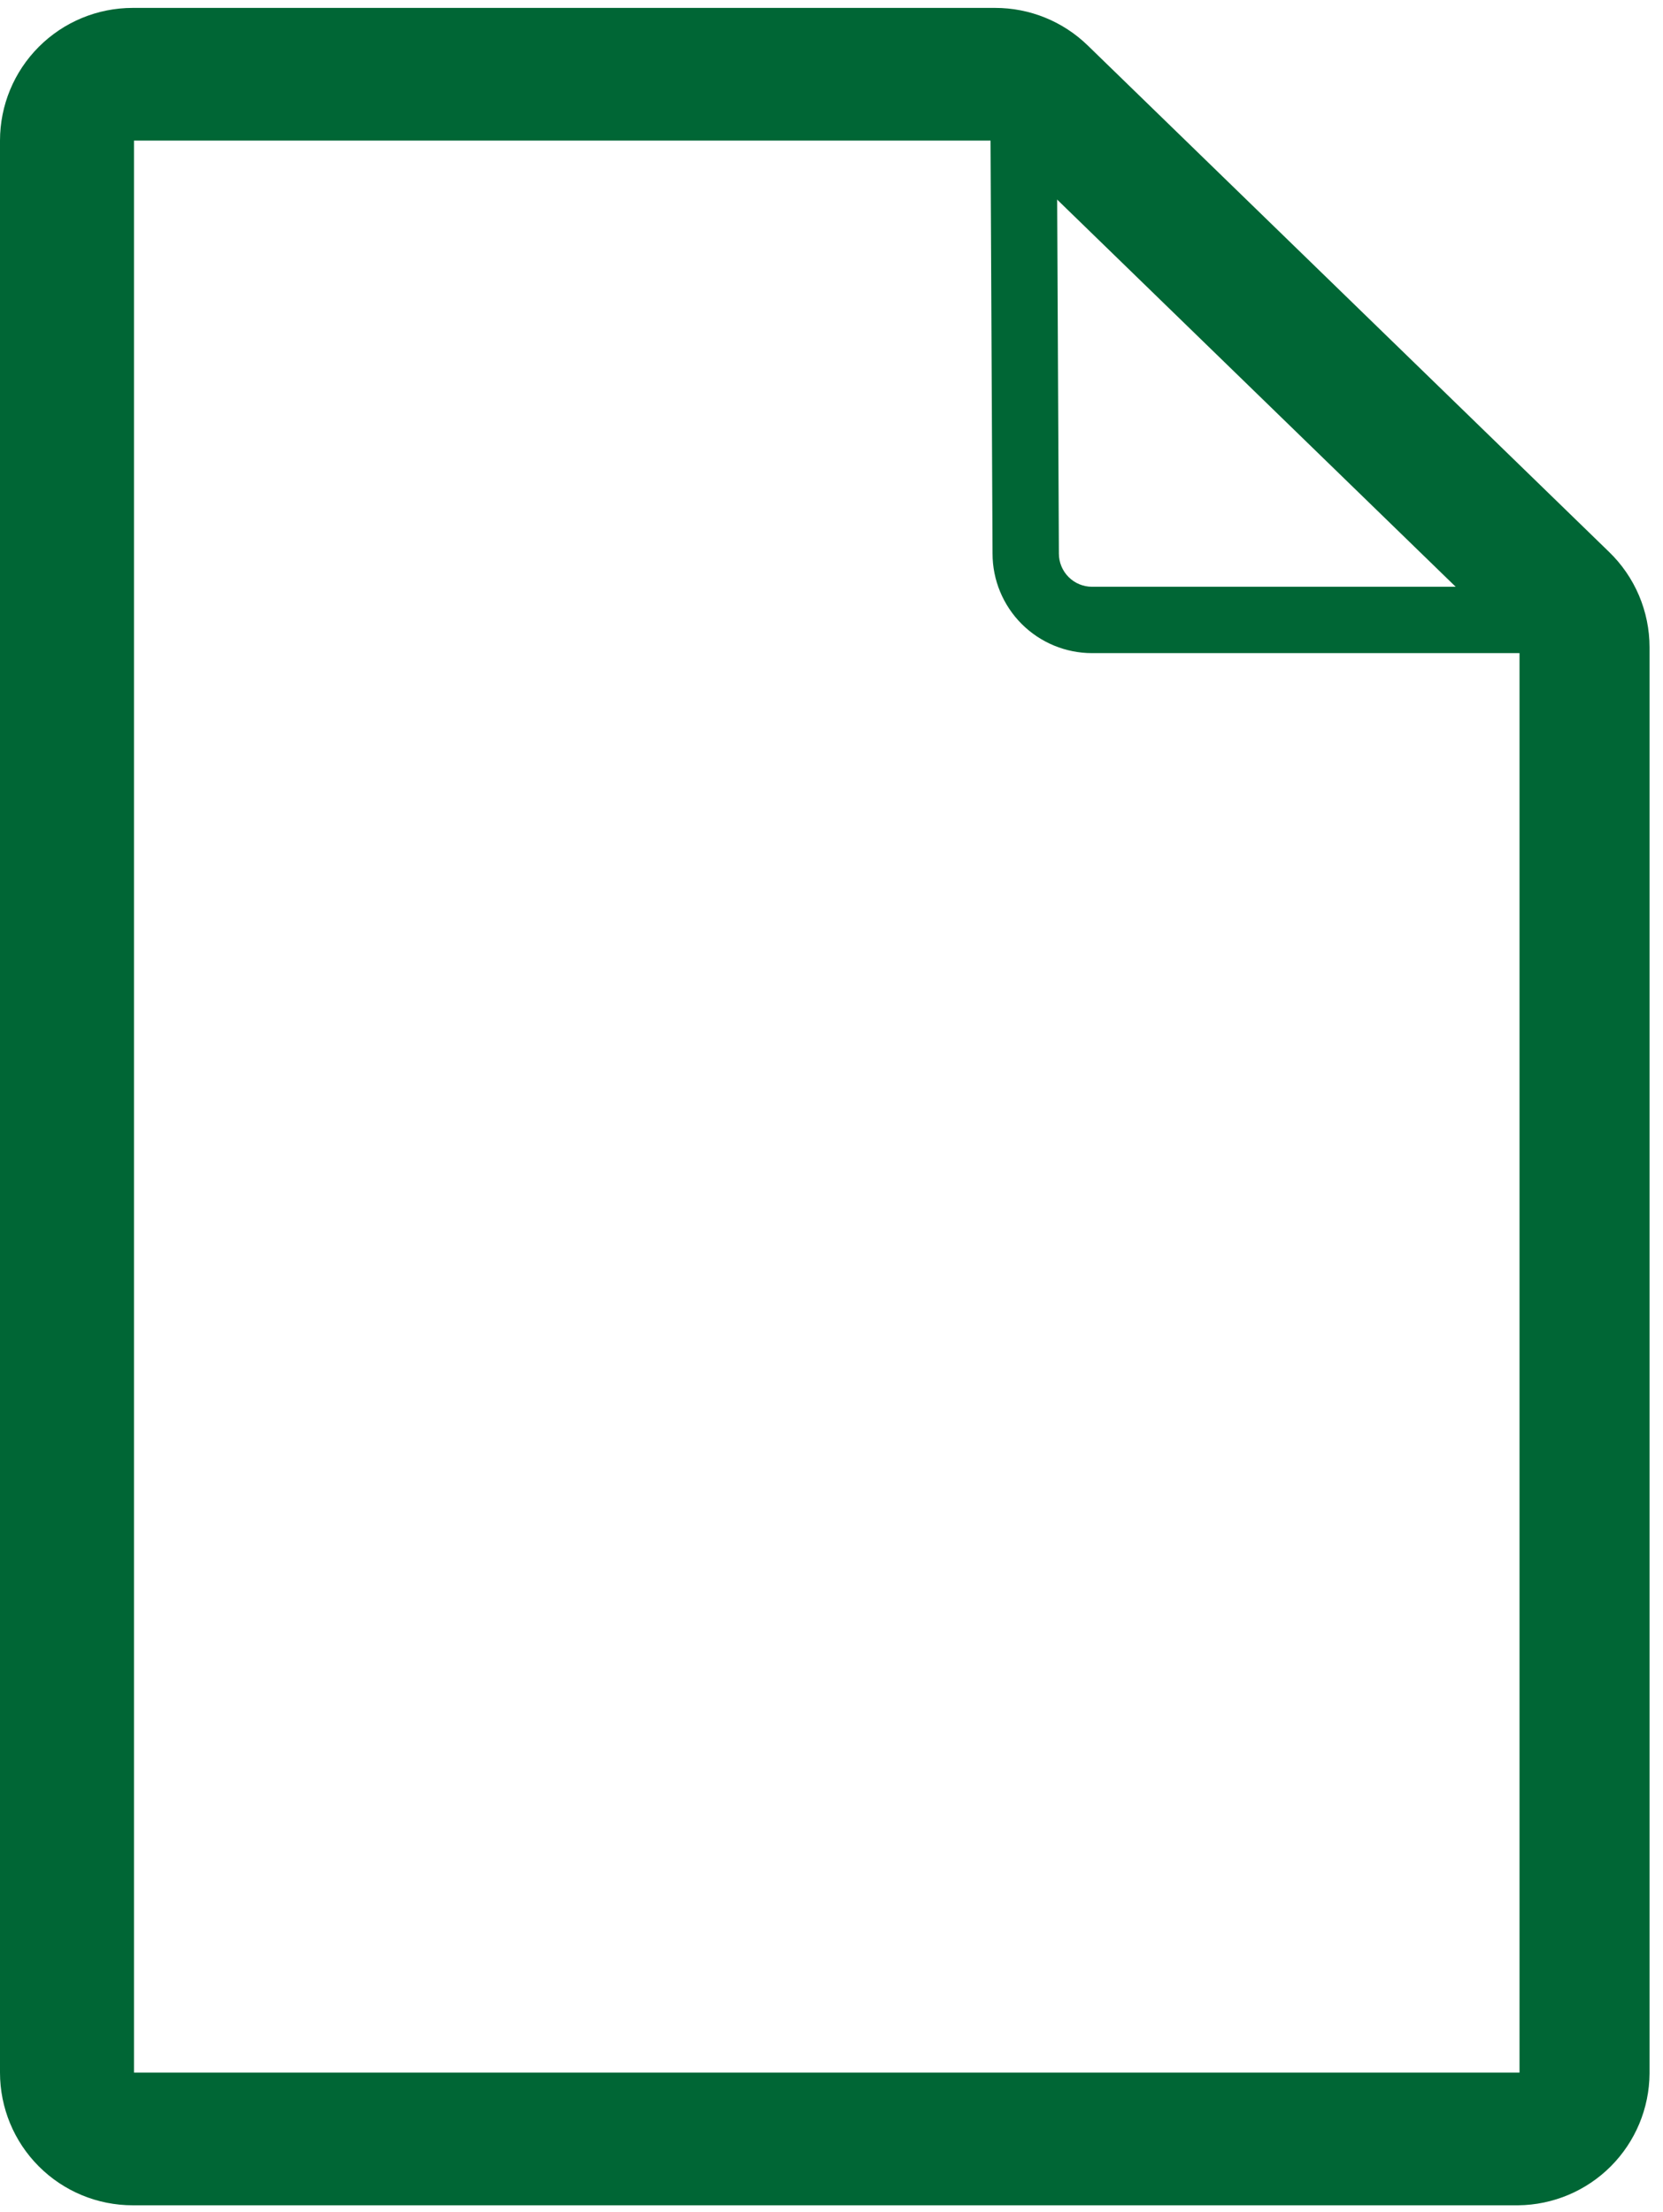 <svg width="97" height="129" viewBox="0 0 97 129" fill="none" xmlns="http://www.w3.org/2000/svg">
<path d="M88.554 128.619H7.739C5.686 128.619 3.718 127.804 2.267 126.352C0.815 124.901 0 122.933 0 120.88V8.2C0 6.147 0.815 4.179 2.267 2.728C3.718 1.276 5.686 0.461 7.739 0.461H58.043C60.058 0.459 61.995 1.243 63.441 2.647L93.855 32.191C94.6 32.911 95.193 33.774 95.599 34.728C96.004 35.682 96.214 36.707 96.215 37.744V120.938C96.2 122.967 95.389 124.909 93.956 126.346C92.523 127.782 90.583 128.599 88.554 128.619ZM58.12 8.2H7.816V120.88H88.631V37.84L58.12 8.2Z" fill="#006635"/>
<path d="M92.564 38.092H63.697C62.158 38.092 60.682 37.48 59.593 36.392C58.505 35.303 57.893 33.827 57.893 32.287L57.758 4.33H61.627L61.763 32.287C61.763 32.8 61.967 33.292 62.33 33.655C62.692 34.018 63.184 34.222 63.697 34.222H92.564V38.092Z" fill="#006635"/>
</svg>
